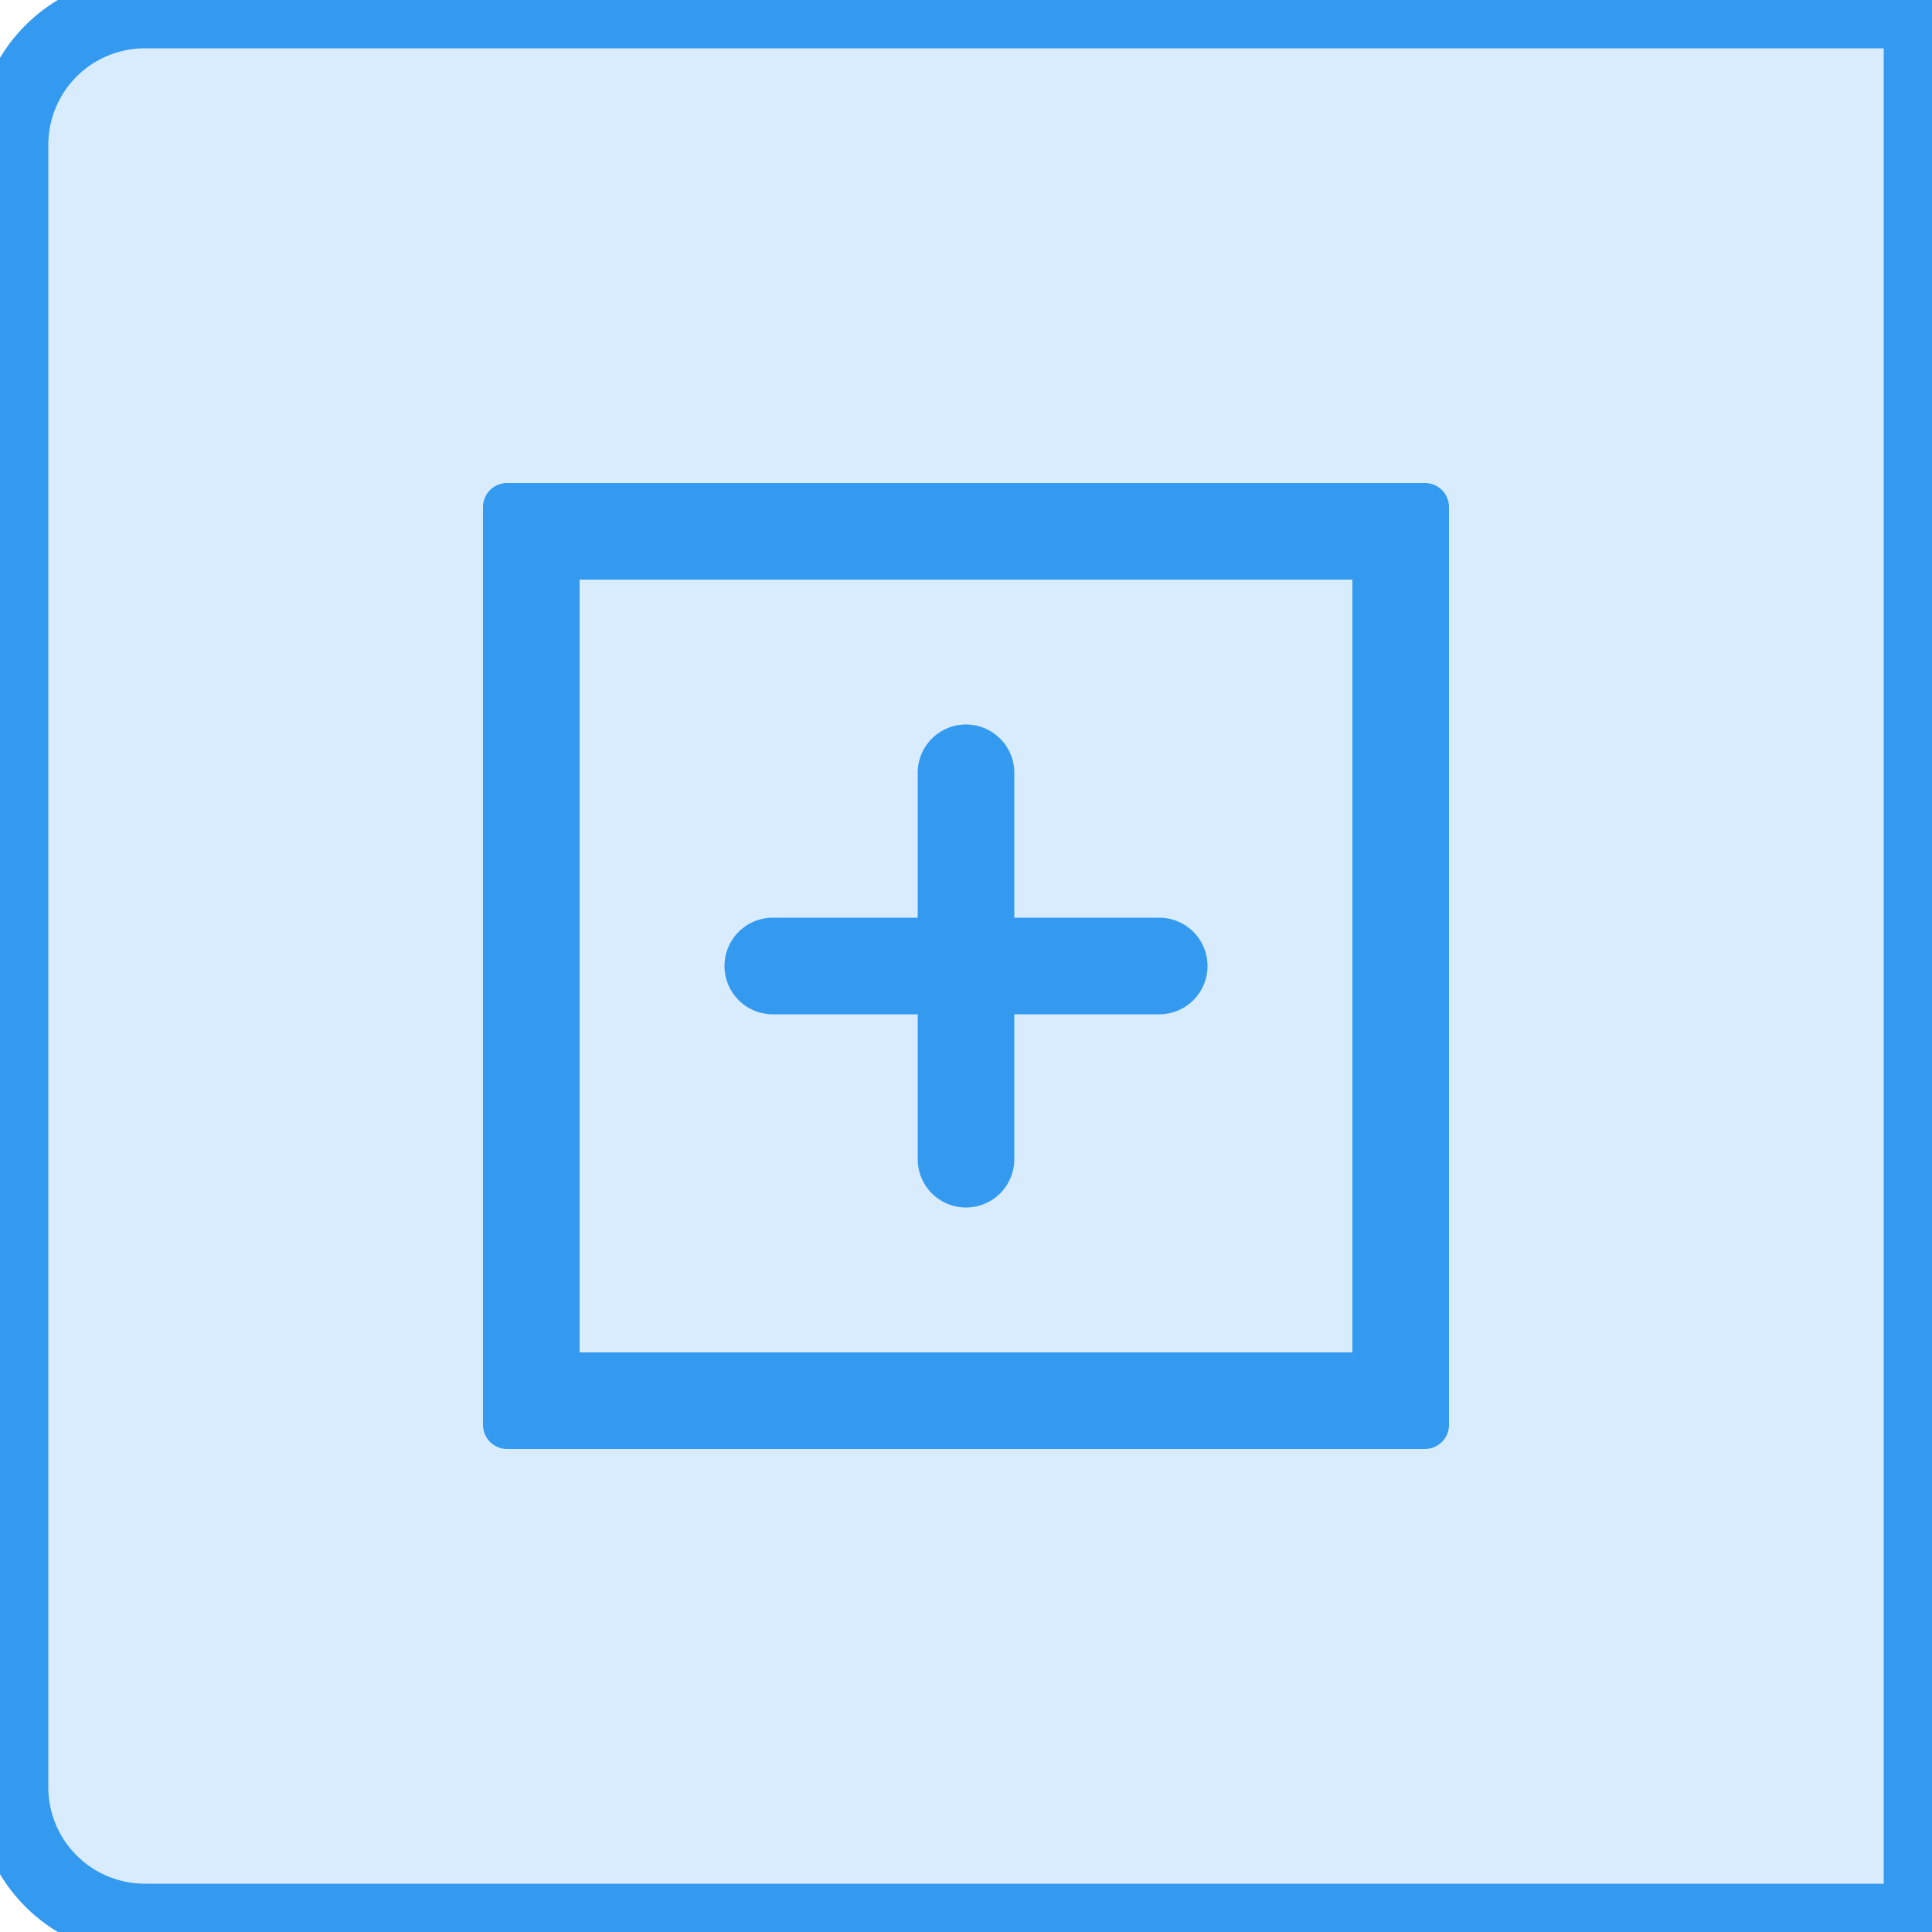 <svg xmlns="http://www.w3.org/2000/svg" width="40" height="40" viewBox="0 0 40 40">
  <g transform="translate(-100 -548)">
    <g fill="#339AF0" fill-opacity="0.1" stroke="#339AF0" transform="translate(100 548)">
      <path fill="#339AF0" d="M3,0H39a1,1,0,0,1,1,1V39a1,1,0,0,1-1,1H3a3,3,0,0,1-3-3V3A3,3,0,0,1,3,0Z"/>
      <path fill="#339AF0" d="M3,.5H39a.5.5,0,0,1,.5.5V39a.5.5,0,0,1-.5.5H3A2.5,2.5,0,0,1,.5,37V3A2.5,2.5,0,0,1,3,.5Z"/>
    </g>
    <g transform="translate(-2906 -941)">
      <path fill="#339AF0" d="M3035.5,1499h-19a.5.5,0,0,0-.5.5v19a.5.5,0,0,0,.5.5h19a.5.5,0,0,0,.5-.5v-19A.5.5,0,0,0,3035.5,1499Zm-1.5,18h-16v-16h16Z"/>
      <path fill="#339AF0" d="M3022,1510h3v3a1,1,0,0,0,2,0v-3h3a1,1,0,0,0,0-2h-3v-3a1,1,0,0,0-2,0v3h-3a1,1,0,0,0,0,2Z"/>
    </g>
  </g>
</svg>
